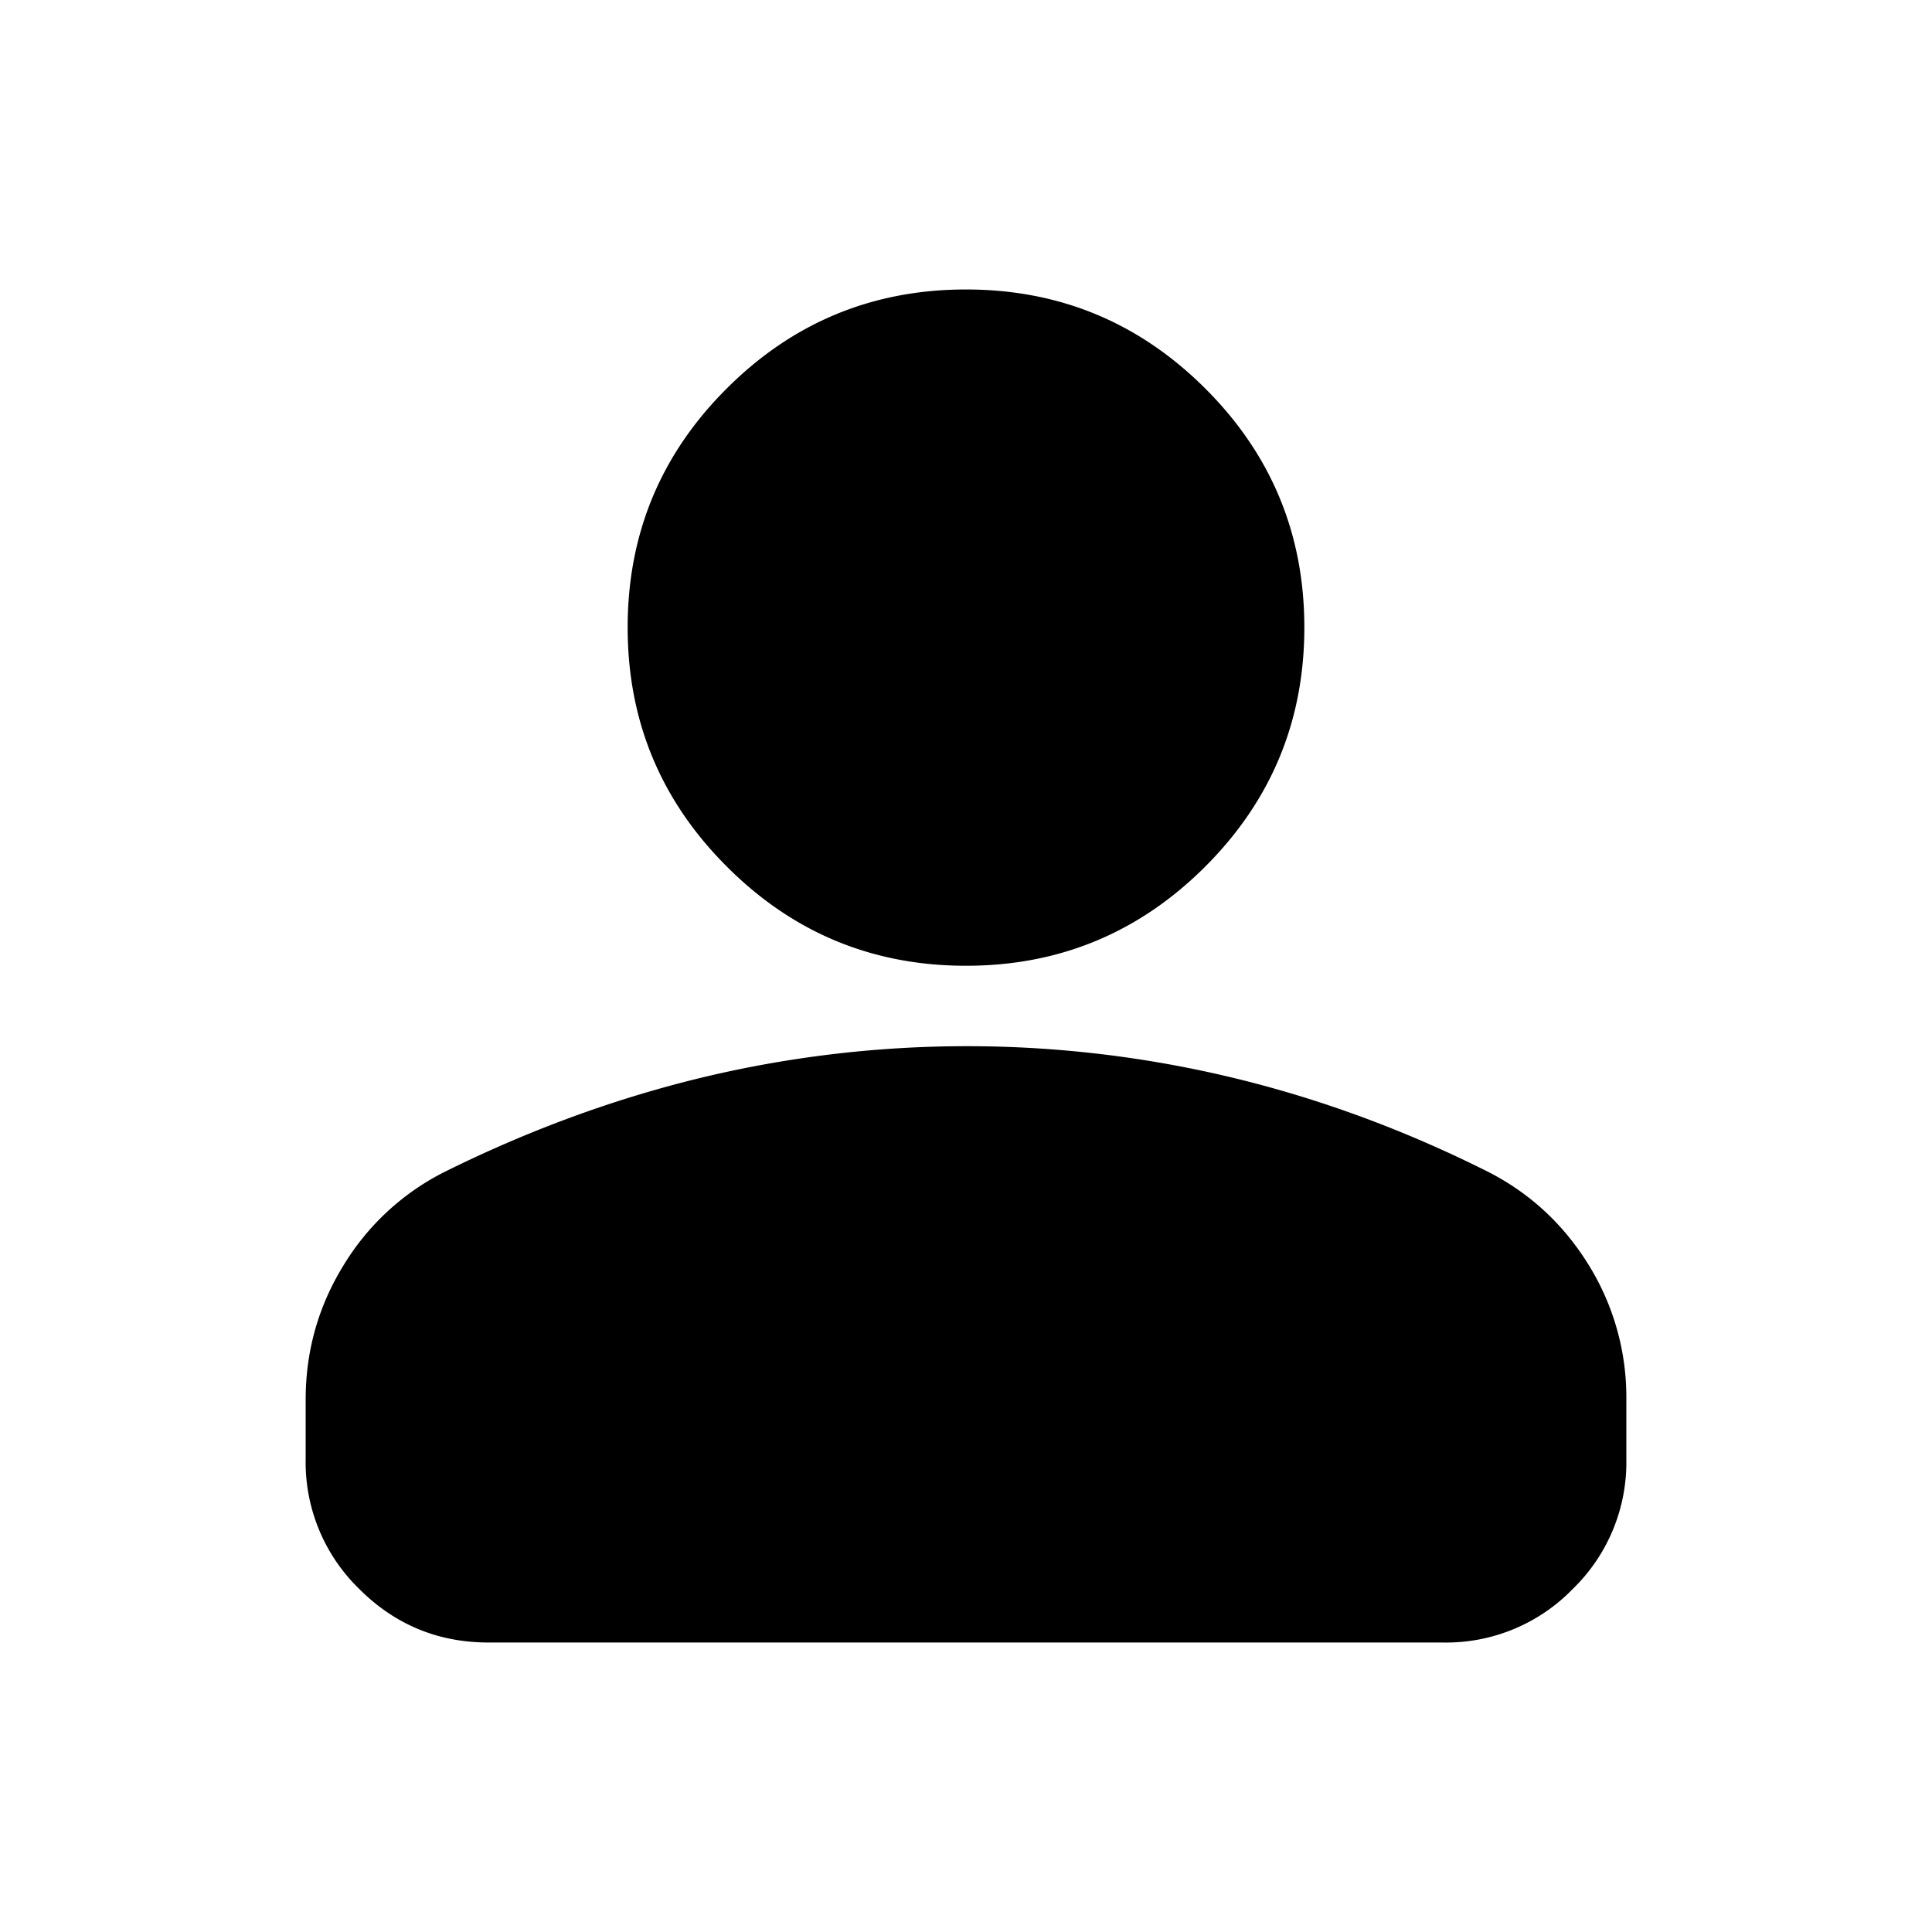 <svg width="24" height="24" fill="currentColor" viewBox="0 0 24 24">
  <path d="M12 11.997c-1.16 0-2.15-.41-2.971-1.232-.822-.821-1.232-1.811-1.232-2.971 0-1.16.41-2.15 1.232-2.969.82-.819 1.811-1.229 2.971-1.229 1.16 0 2.15.41 2.972 1.23.82.818 1.231 1.808 1.231 2.968s-.41 2.15-1.231 2.971c-.822.821-1.812 1.232-2.972 1.232Zm-5.928 8.407c-.63 0-1.166-.222-1.61-.666a2.193 2.193 0 0 1-.665-1.61v-.74c0-.602.156-1.157.467-1.664a3.098 3.098 0 0 1 1.246-1.16c1.046-.52 2.11-.911 3.192-1.174a14.108 14.108 0 0 1 6.608-.003c1.082.26 2.143.651 3.18 1.172.519.266.934.651 1.246 1.156a3.12 3.12 0 0 1 .467 1.673v.74a2.19 2.19 0 0 1-.665 1.61 2.19 2.19 0 0 1-1.61.666H6.072Z"/>
</svg>
